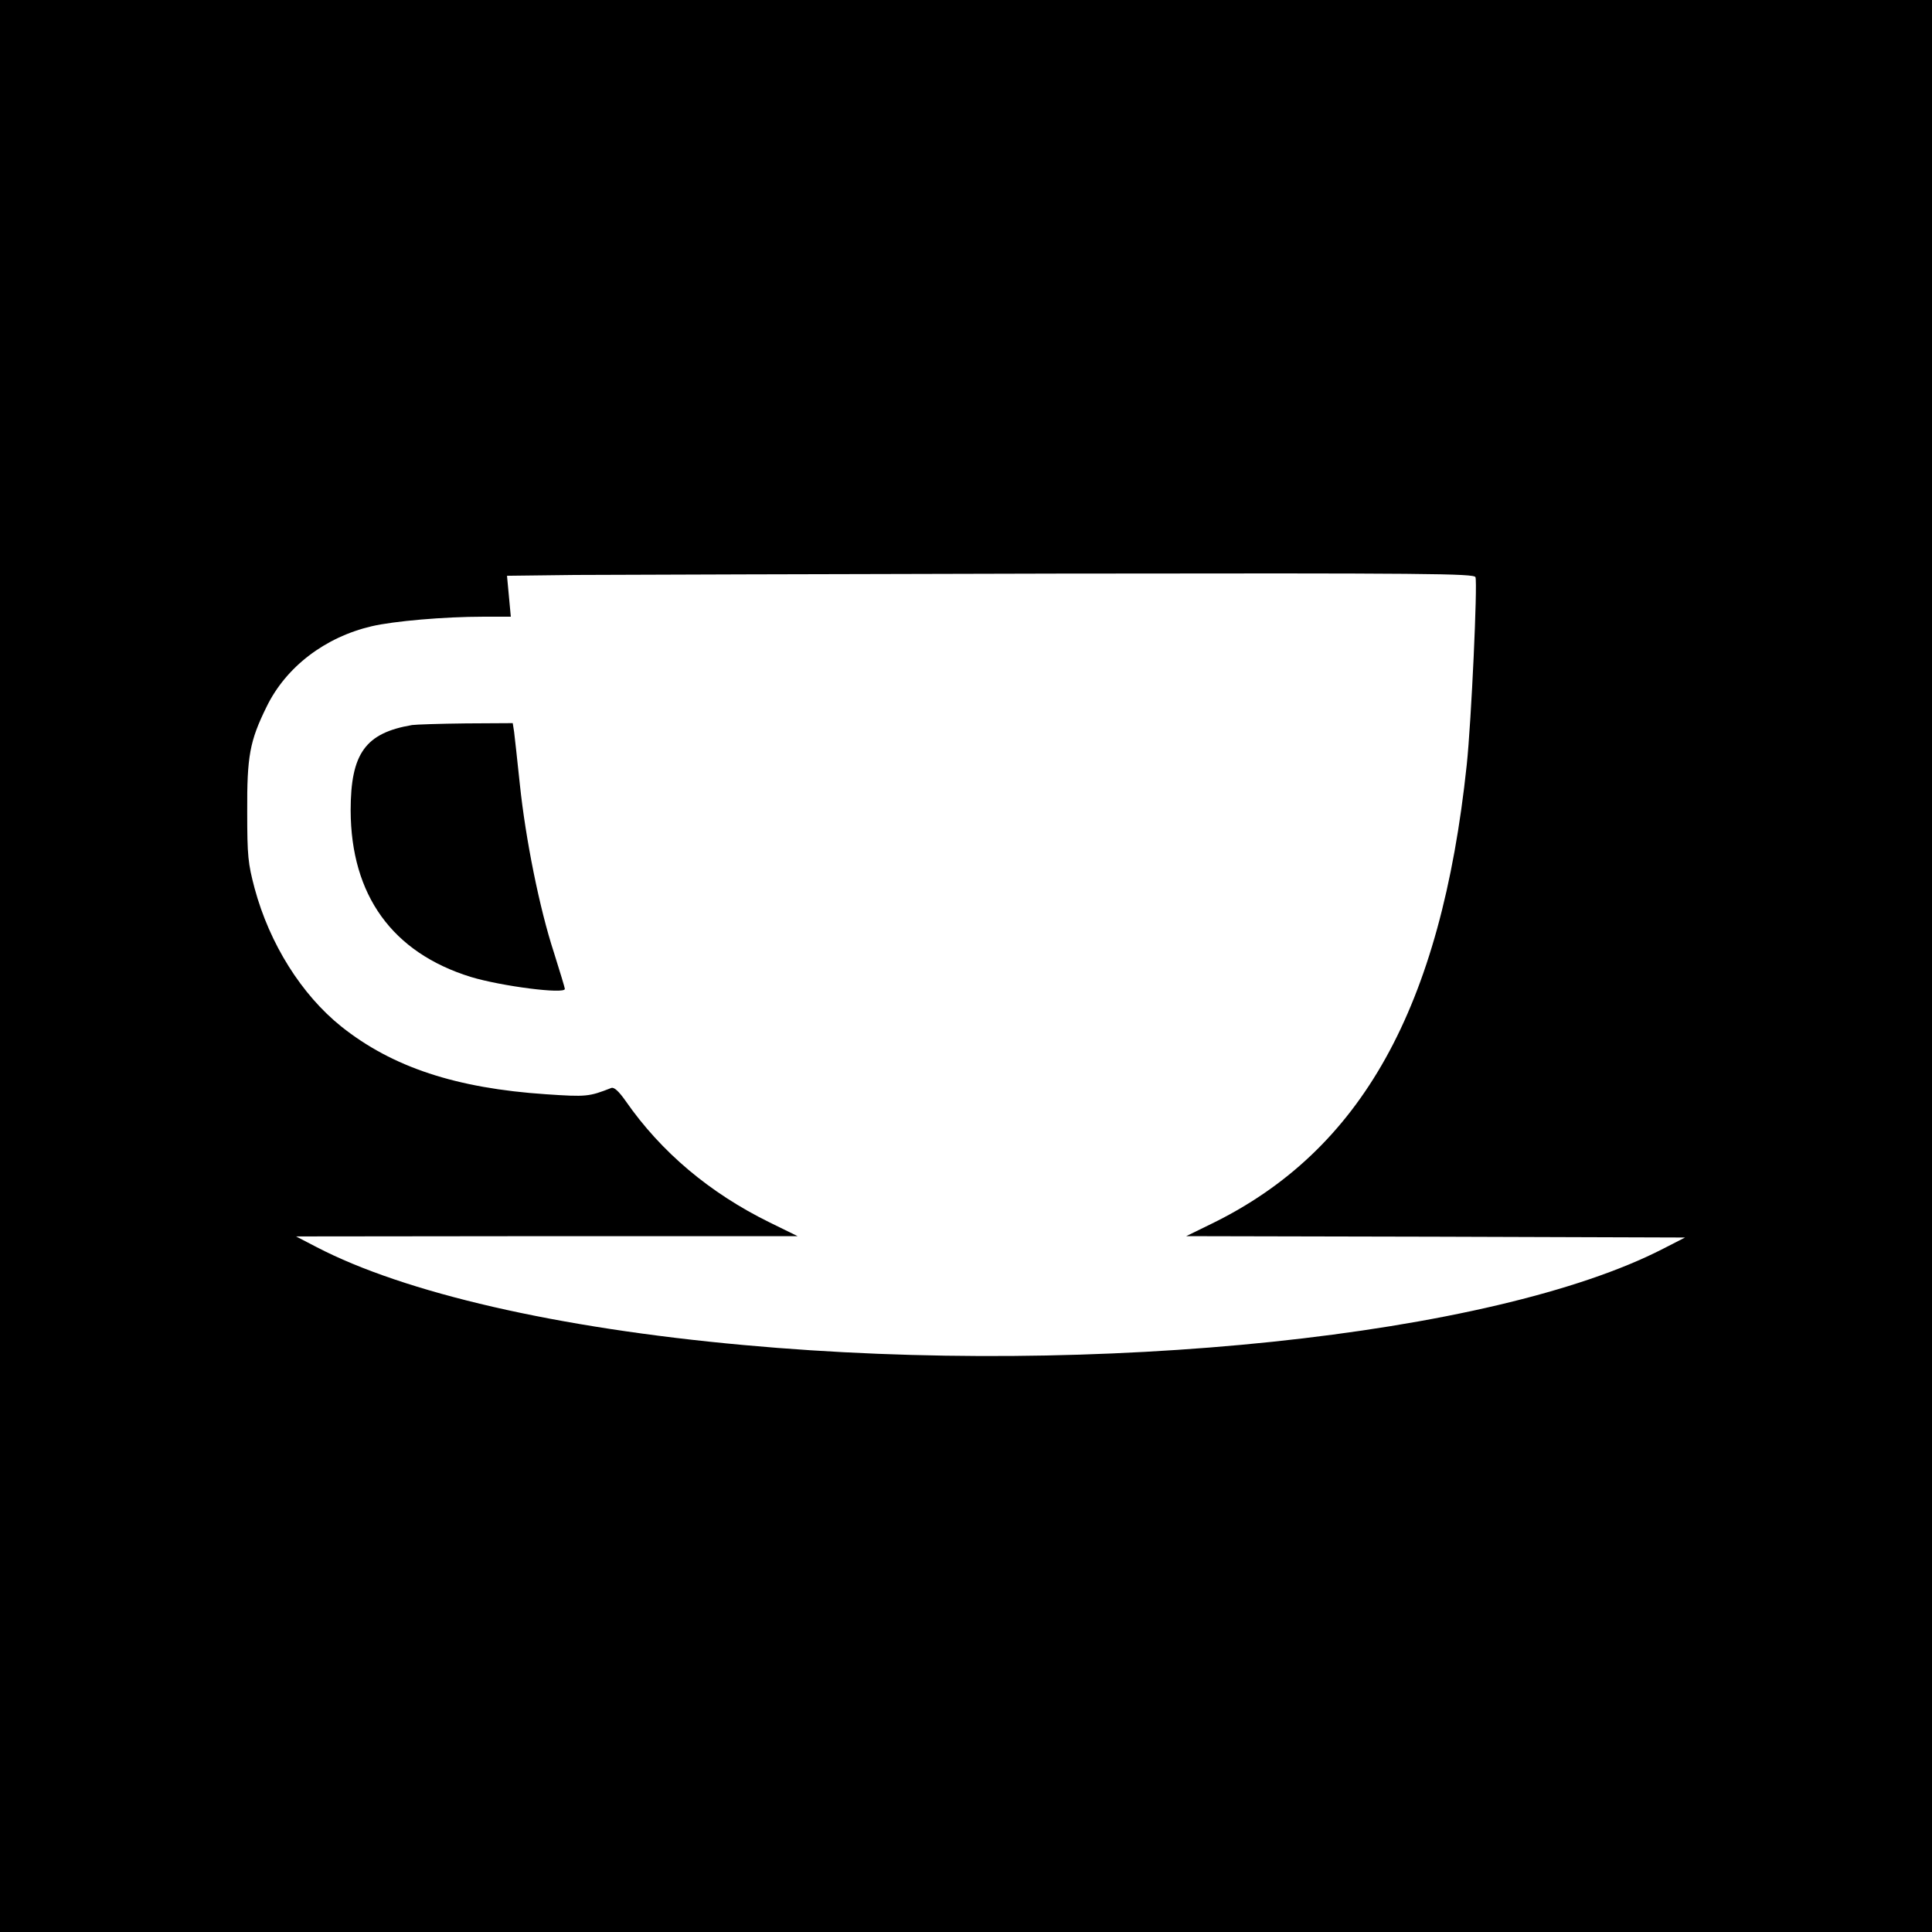 <?xml version="1.0" standalone="no"?>
<!DOCTYPE svg PUBLIC "-//W3C//DTD SVG 20010904//EN"
 "http://www.w3.org/TR/2001/REC-SVG-20010904/DTD/svg10.dtd">
<svg version="1.0" xmlns="http://www.w3.org/2000/svg"
 width="708pt" height="708pt" viewBox="0 0 708 708"
 preserveAspectRatio="xMidYMid meet">
<g transform="translate(0,708) scale(0.1,-0.1)"
fill="#000000" stroke="none">
<path d="M0 3540 l0 -3540 3540 0 3540 0 0 3540 0 3540 -3540 0 -3540 0 0
-3540z m5407 1425 c8 -23 -15 -527 -32 -688 -94 -890 -386 -1414 -936 -1682
l-92 -45 914 -2 914 -3 -80 -41 c-622 -320 -2075 -472 -3370 -353 -683 62
-1242 191 -1565 359 l-75 39 919 1 919 0 -102 50 c-220 108 -398 258 -528 445
-26 37 -43 52 -53 48 -82 -32 -91 -33 -239 -23 -329 22 -563 99 -750 248 -146
117 -263 303 -318 507 -24 91 -27 117 -27 280 -1 204 9 259 71 385 71 146 214
255 385 295 81 19 267 35 407 35 l103 0 -7 75 -7 75 249 3 c136 1 933 3 1771
5 1362 2 1523 0 1529 -13z"/>
<path d="M1510 4423 c-171 -29 -225 -104 -225 -313 1 -311 153 -521 440 -610
112 -34 345 -64 345 -44 0 4 -18 63 -40 133 -53 162 -104 416 -125 617 -9 88
-19 174 -21 192 l-5 32 -172 -1 c-95 -1 -183 -4 -197 -6z"/>
</g>
</svg>
